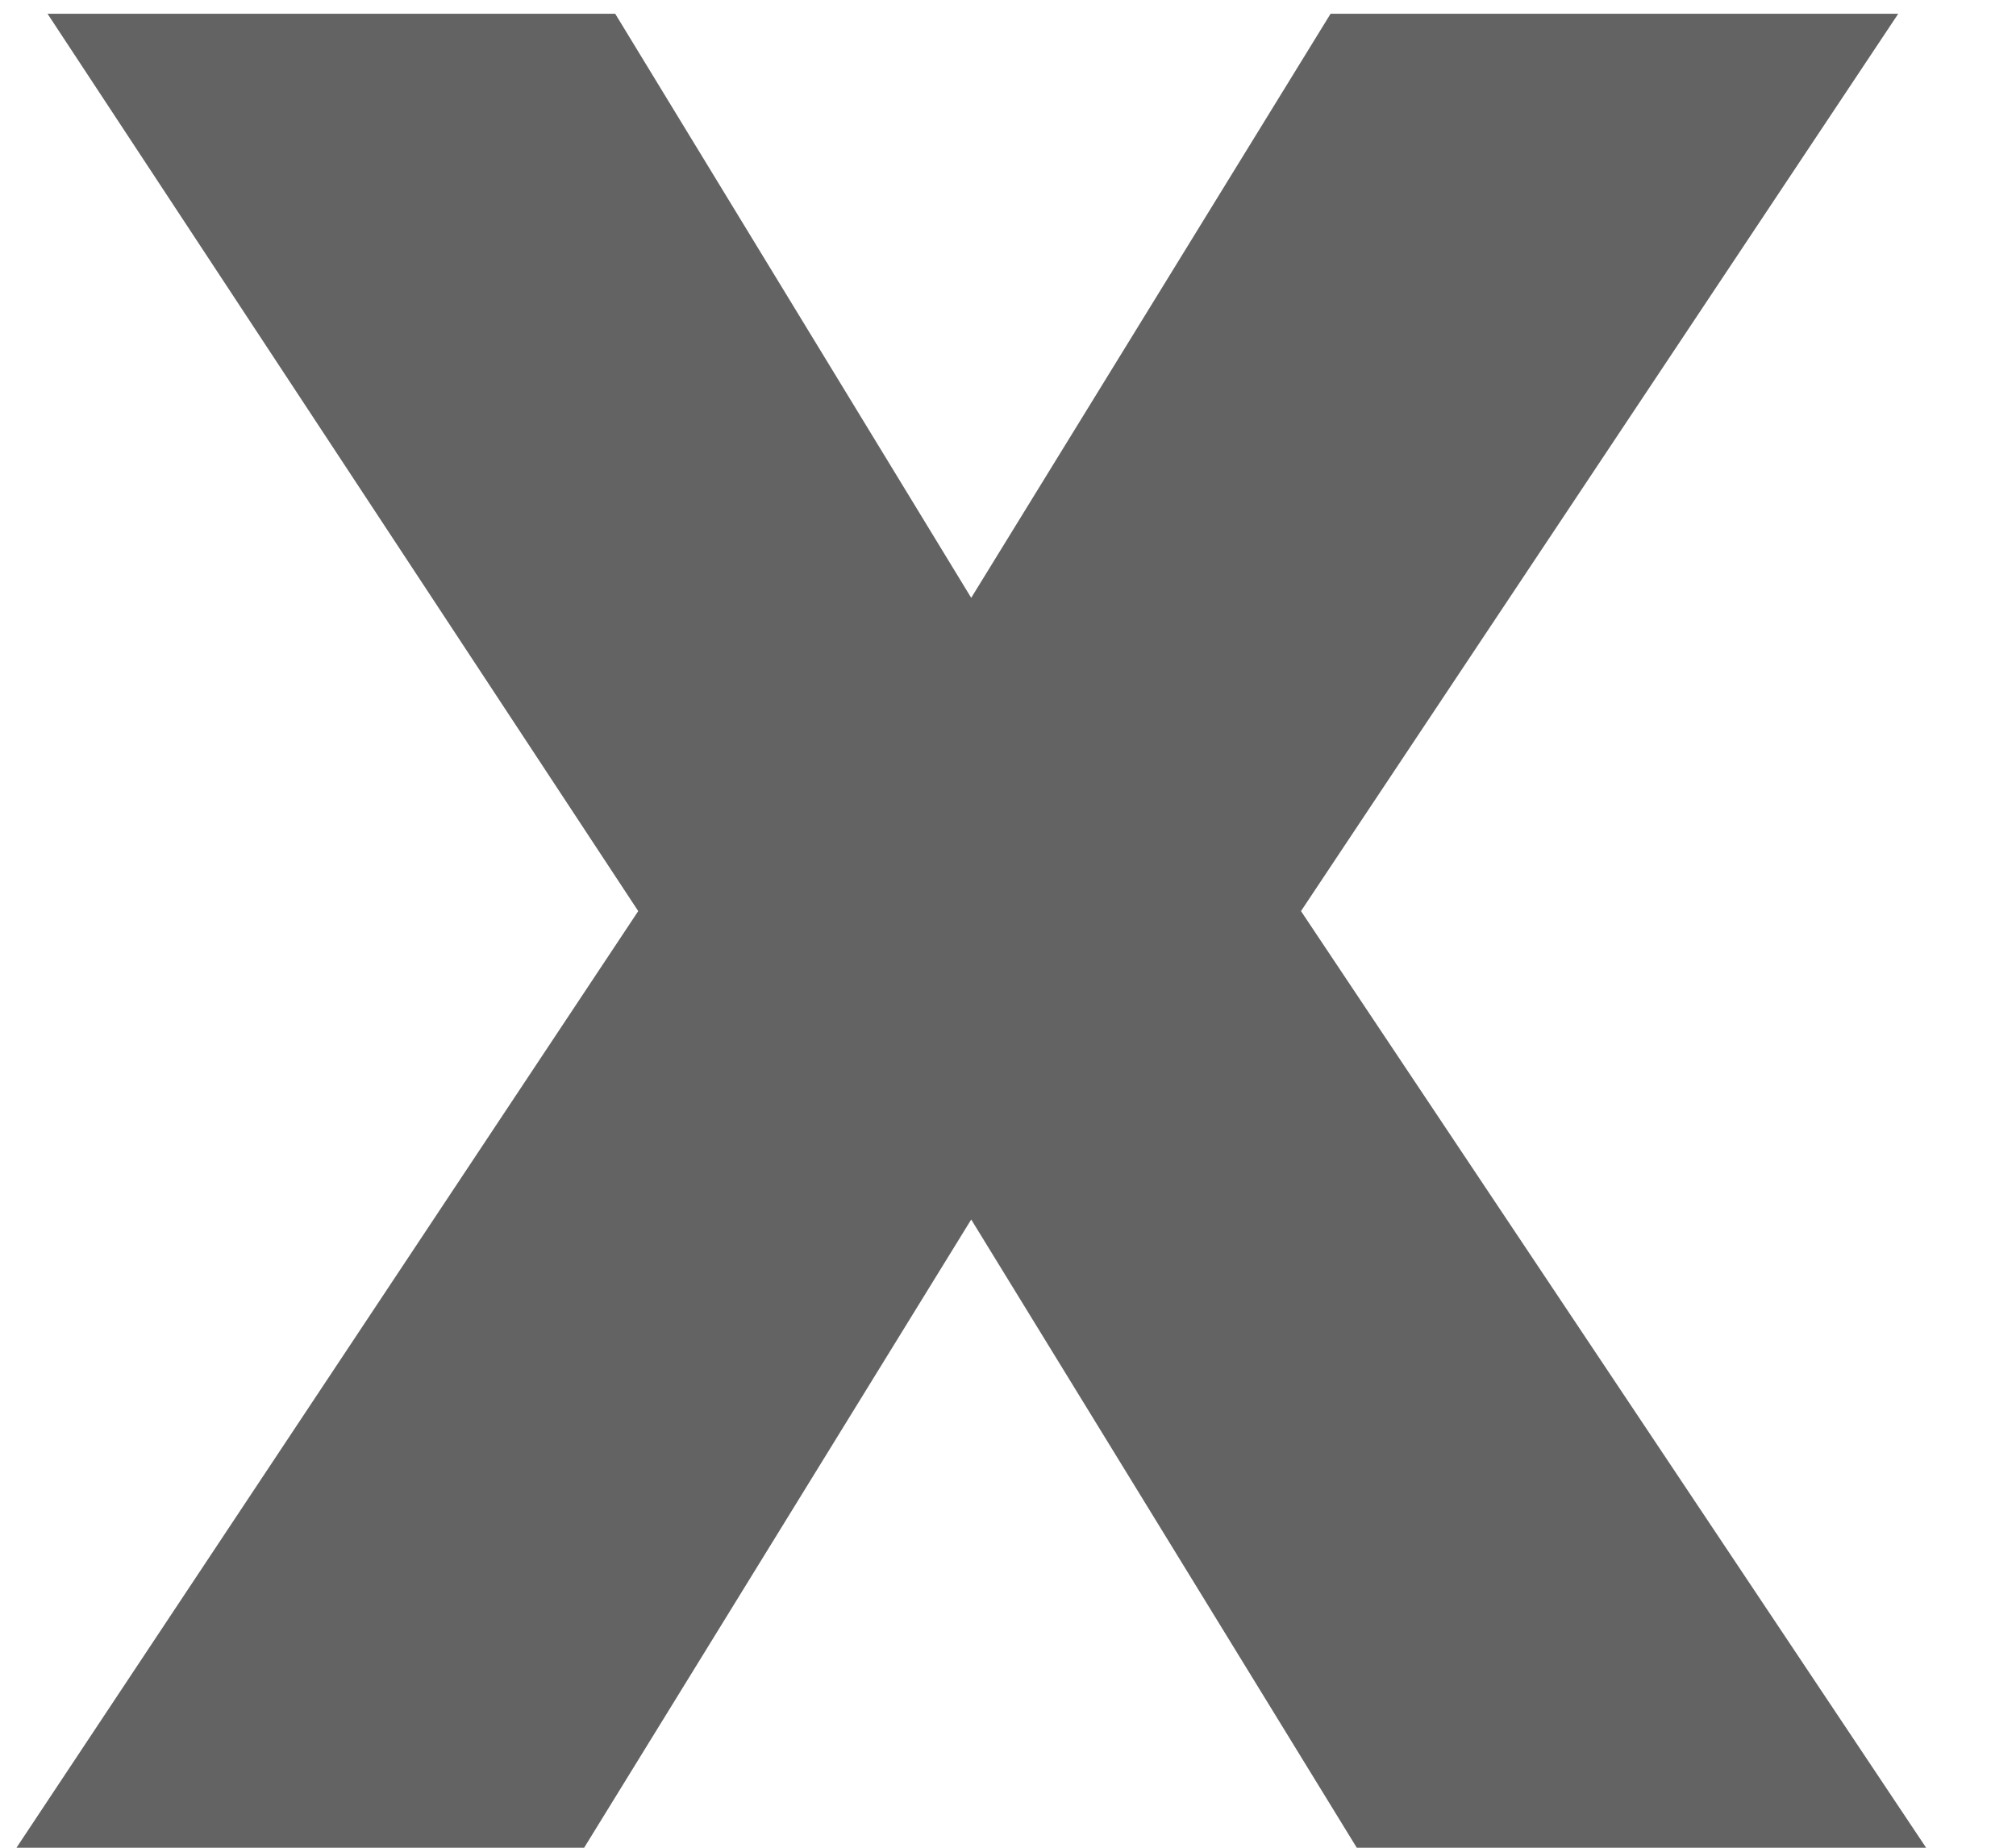 <svg width="12" height="11" viewBox="0 0 12 11" fill="none" xmlns="http://www.w3.org/2000/svg">
<path d="M3.799 5.424L0.283 0.082H3.662L5.781 3.559L7.92 0.082H11.299L7.744 5.424L11.465 11H8.076L5.781 7.26L3.477 11H0.098L3.799 5.424Z" fill="#636363"/>
</svg>
